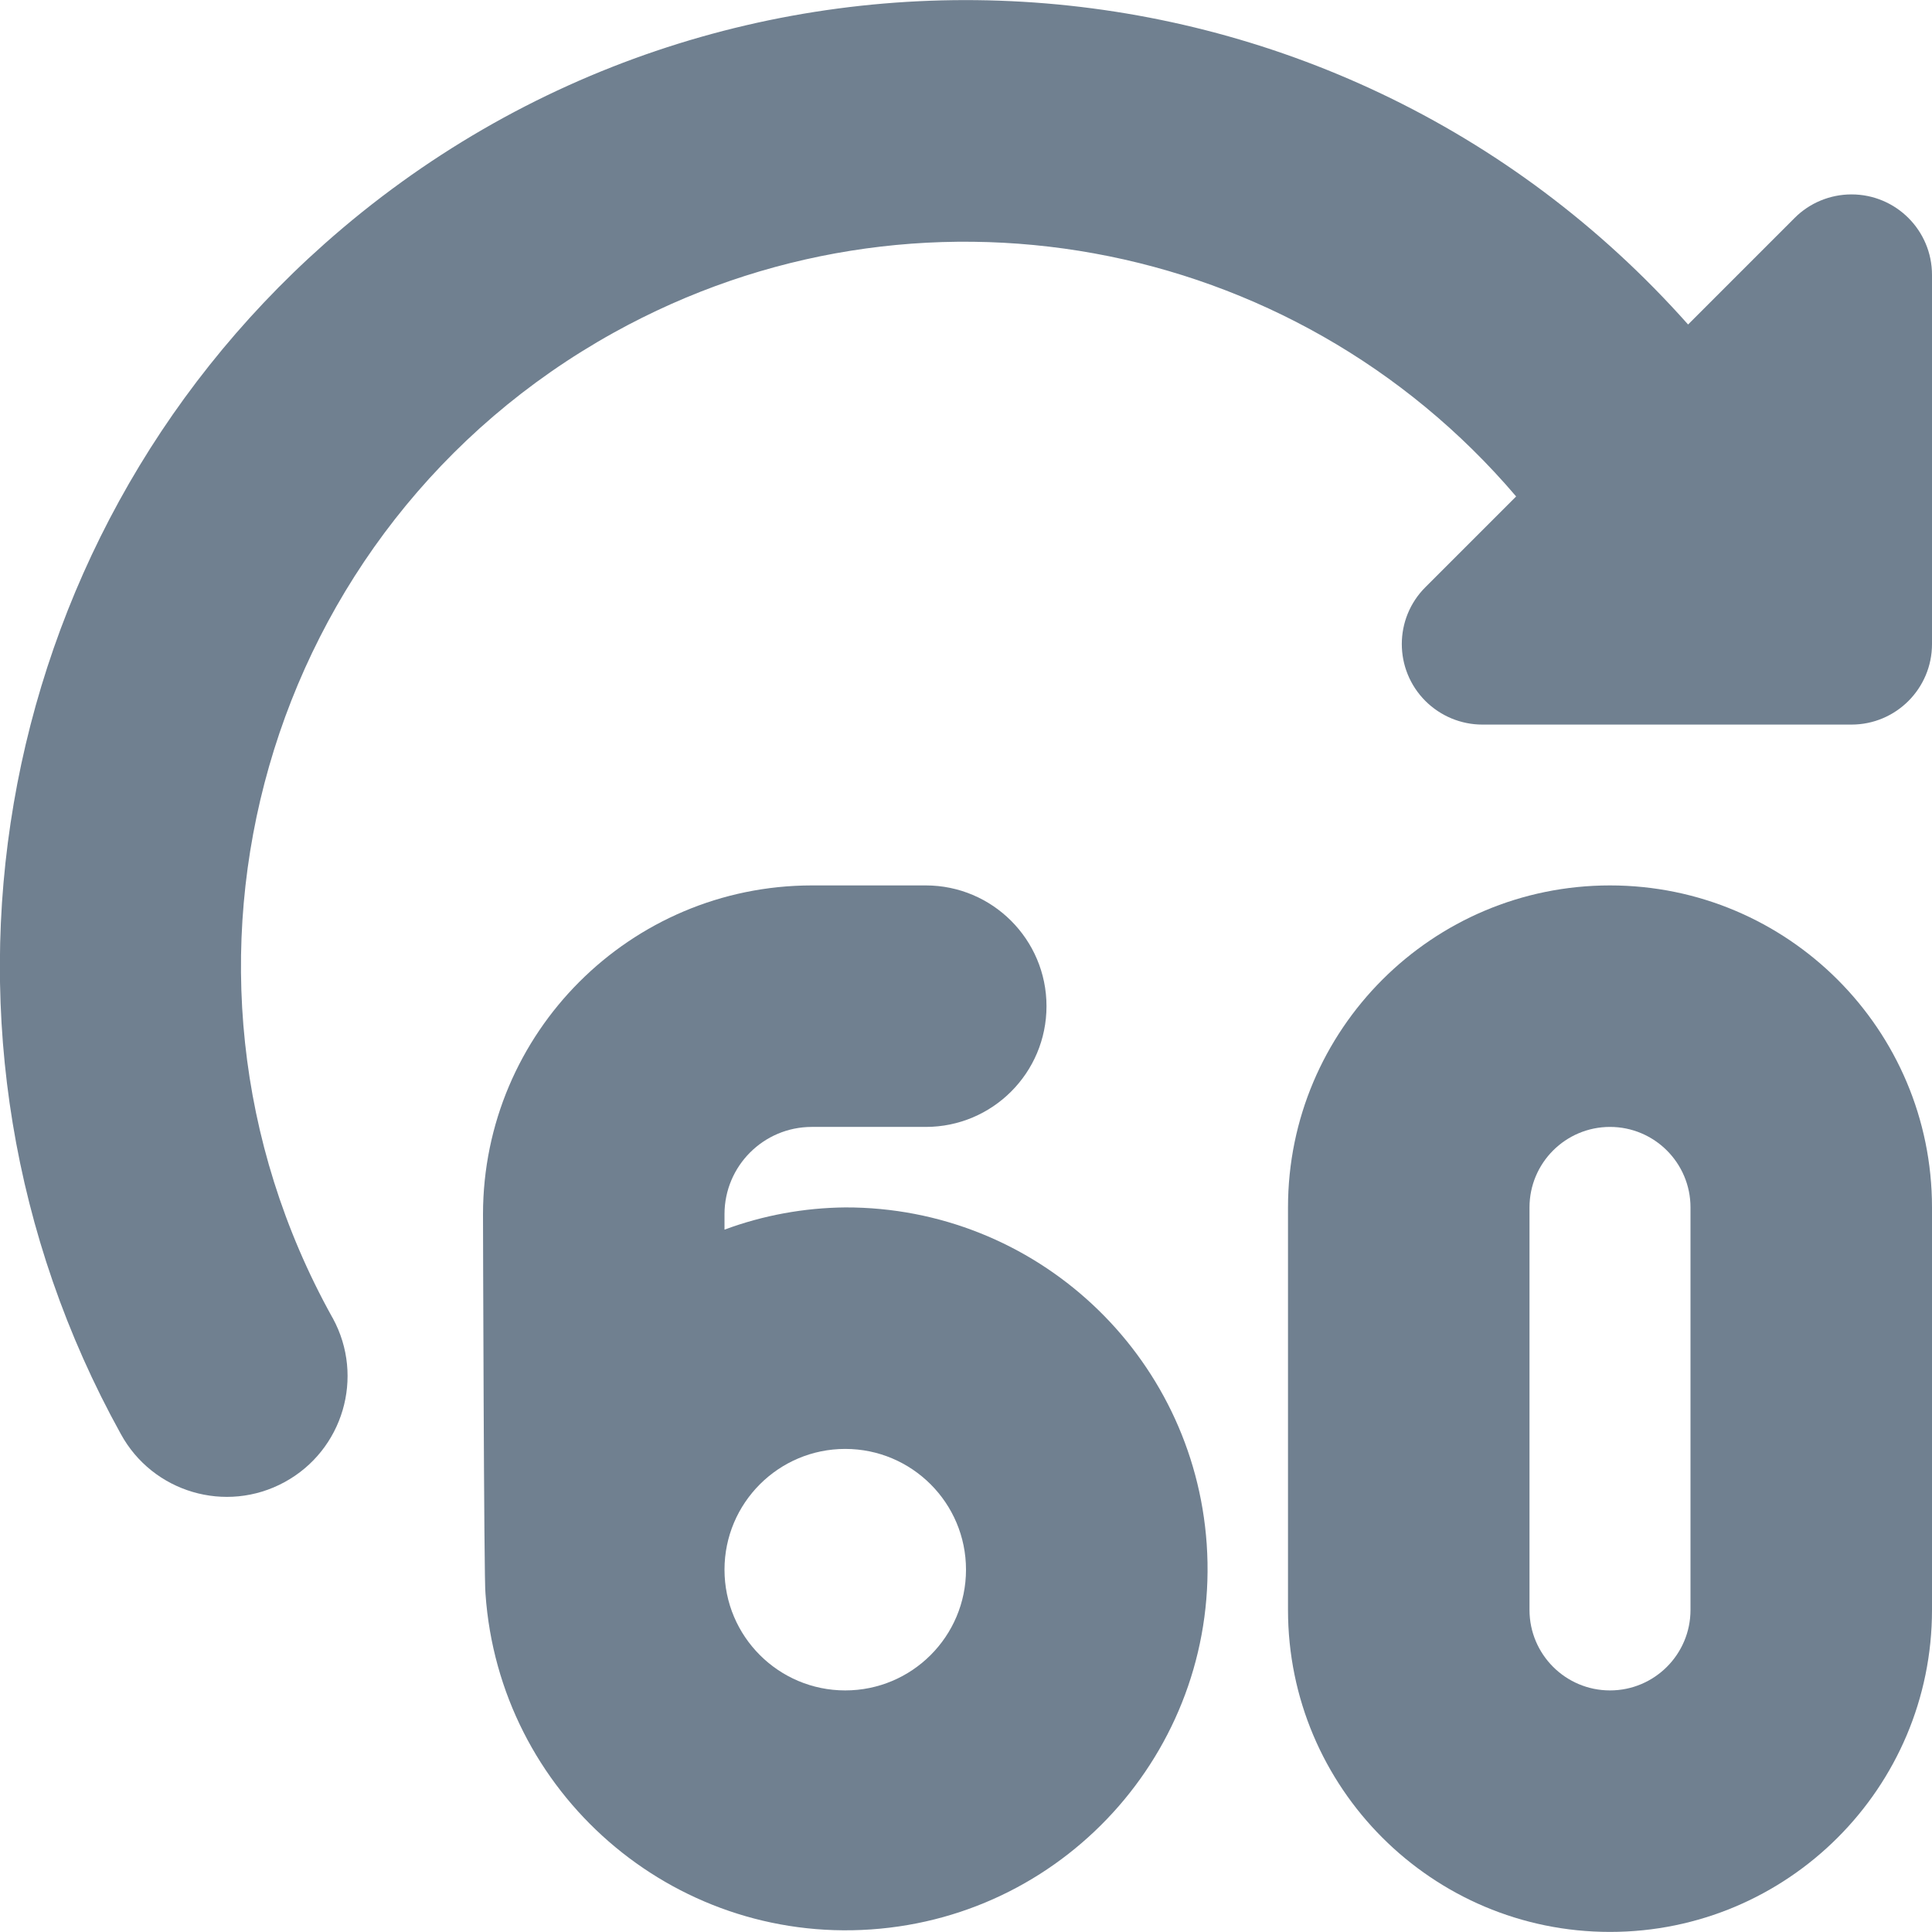 <svg width="24" height="24" viewBox="0 0 24 24" fill="none" xmlns="http://www.w3.org/2000/svg">
<g clip-path="url(#clip0_9_6800)">
<path d="M20 10.999C17.791 10.999 16 12.79 16 14.999V19.999C16 22.208 17.791 23.999 20 23.999C22.209 23.999 24 22.208 24 19.999V14.999C24 12.79 22.209 10.999 20 10.999ZM21 19.999C21 20.551 20.552 20.999 20 20.999C19.448 20.999 19 20.551 19 19.999V14.999C19 14.447 19.448 13.999 20 13.999C20.552 13.999 21 14.447 21 14.999V19.999Z" fill="#708090"/>
<path d="M10.5 14.999C9.988 15.004 9.48 15.097 9 15.275V15.082C9.001 14.484 9.485 14 10.083 13.999H11.5C12.328 13.999 13 13.328 13 12.499C13 11.671 12.328 10.999 11.5 10.999H10.083C7.829 11.002 6.003 12.828 6 15.082C6 15.082 6.011 19.7 6.031 19.799C6.202 22.273 8.346 24.14 10.82 23.968C13.294 23.797 15.161 21.653 14.99 19.179C14.826 16.821 12.863 14.994 10.5 14.999ZM10.5 20.999C9.672 20.999 9 20.328 9 19.499C9 18.671 9.672 17.999 10.5 17.999C11.328 17.999 12 18.671 12 19.499C12 20.328 11.328 20.999 10.5 20.999Z" fill="#708090"/>
<path d="M22.293 2.708L20.97 4.031C16.568 -0.924 8.983 -1.371 4.029 3.031C-0.168 6.759 -1.219 12.9 1.5 17.812C1.896 18.539 2.807 18.808 3.534 18.412C4.262 18.016 4.531 17.105 4.135 16.377C4.131 16.371 4.127 16.364 4.124 16.358C1.715 12.015 3.282 6.542 7.625 4.132C11.369 2.055 16.058 2.906 18.834 6.167L17.707 7.294C17.316 7.684 17.316 8.317 17.707 8.708C17.895 8.895 18.149 9.001 18.414 9.001H23C23.552 9.001 24 8.553 24 8.001V3.415C24 2.862 23.552 2.415 23 2.415C22.735 2.415 22.48 2.52 22.293 2.708Z" fill="#708090"/>
</g>
<defs>
<clipPath id="clip0_9_6800">
<rect width="24" height="24" fill="white"/>
</clipPath>
</defs>
</svg>
